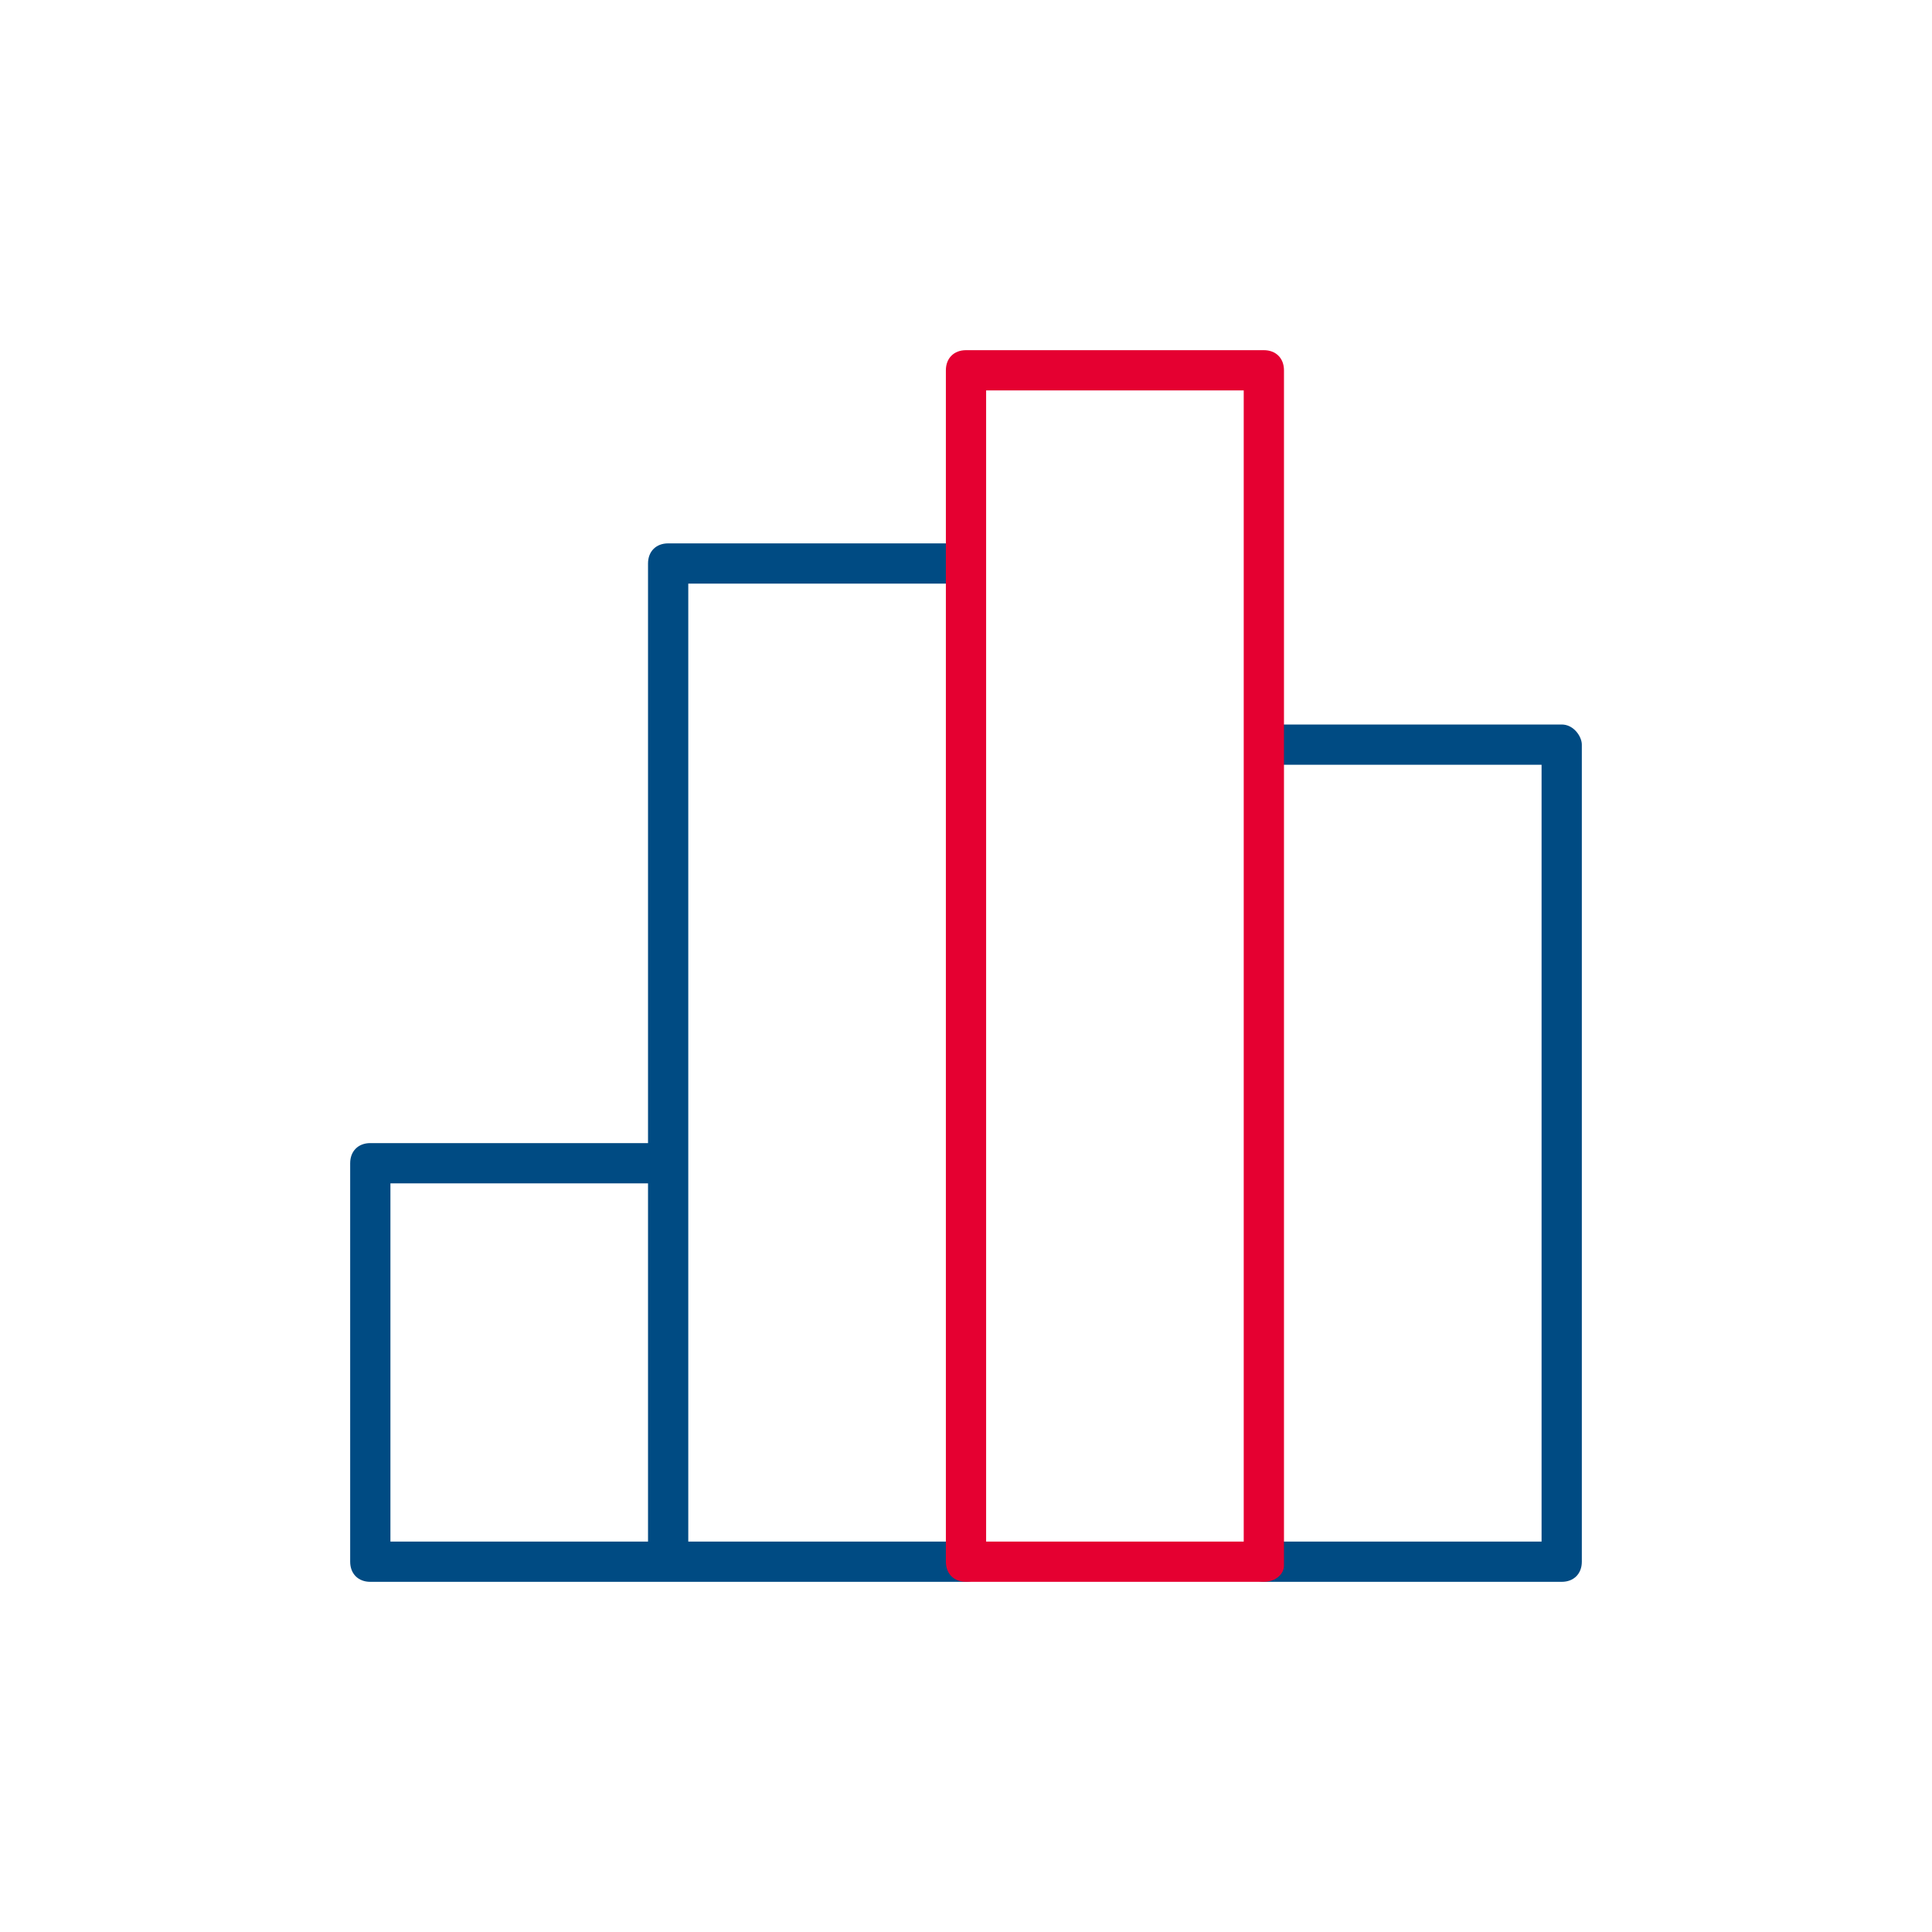 <svg xmlns="http://www.w3.org/2000/svg" viewBox="0 0 48 48"><path d="M38.8 18h-7.4c-.3 0-.2.2-.2.5v20.3c0 .3-.1.5.2.5h7.4c.3 0 .5-.2.5-.5V18.5c0-.2-.2-.5-.5-.5zm-.5 20.3h-6.7V19h6.7v19.3zM24 13.5h-7.4c-.3 0-.5.2-.5.5v14.4H9.2c-.3 0-.5.2-.5.5v9.9c0 .3.2.5.5.5H24c.3 0 .3-.2.3-.5V14c0-.2 0-.5-.3-.5zM9.7 29.4h6.4v8.9H9.7v-8.9zm14.1 8.9h-6.7V14.5h6.7v23.8z" fill="#004b83"/><path d="M31.4 39.3H24c-.3 0-.5-.2-.5-.5V9.2c0-.3.2-.5.5-.5h7.4c.3 0 .5.2.5.5v29.7c0 .2-.2.4-.5.4zm-6.9-1h6.4V9.7h-6.4v28.6z" fill="#e50031"/></svg>